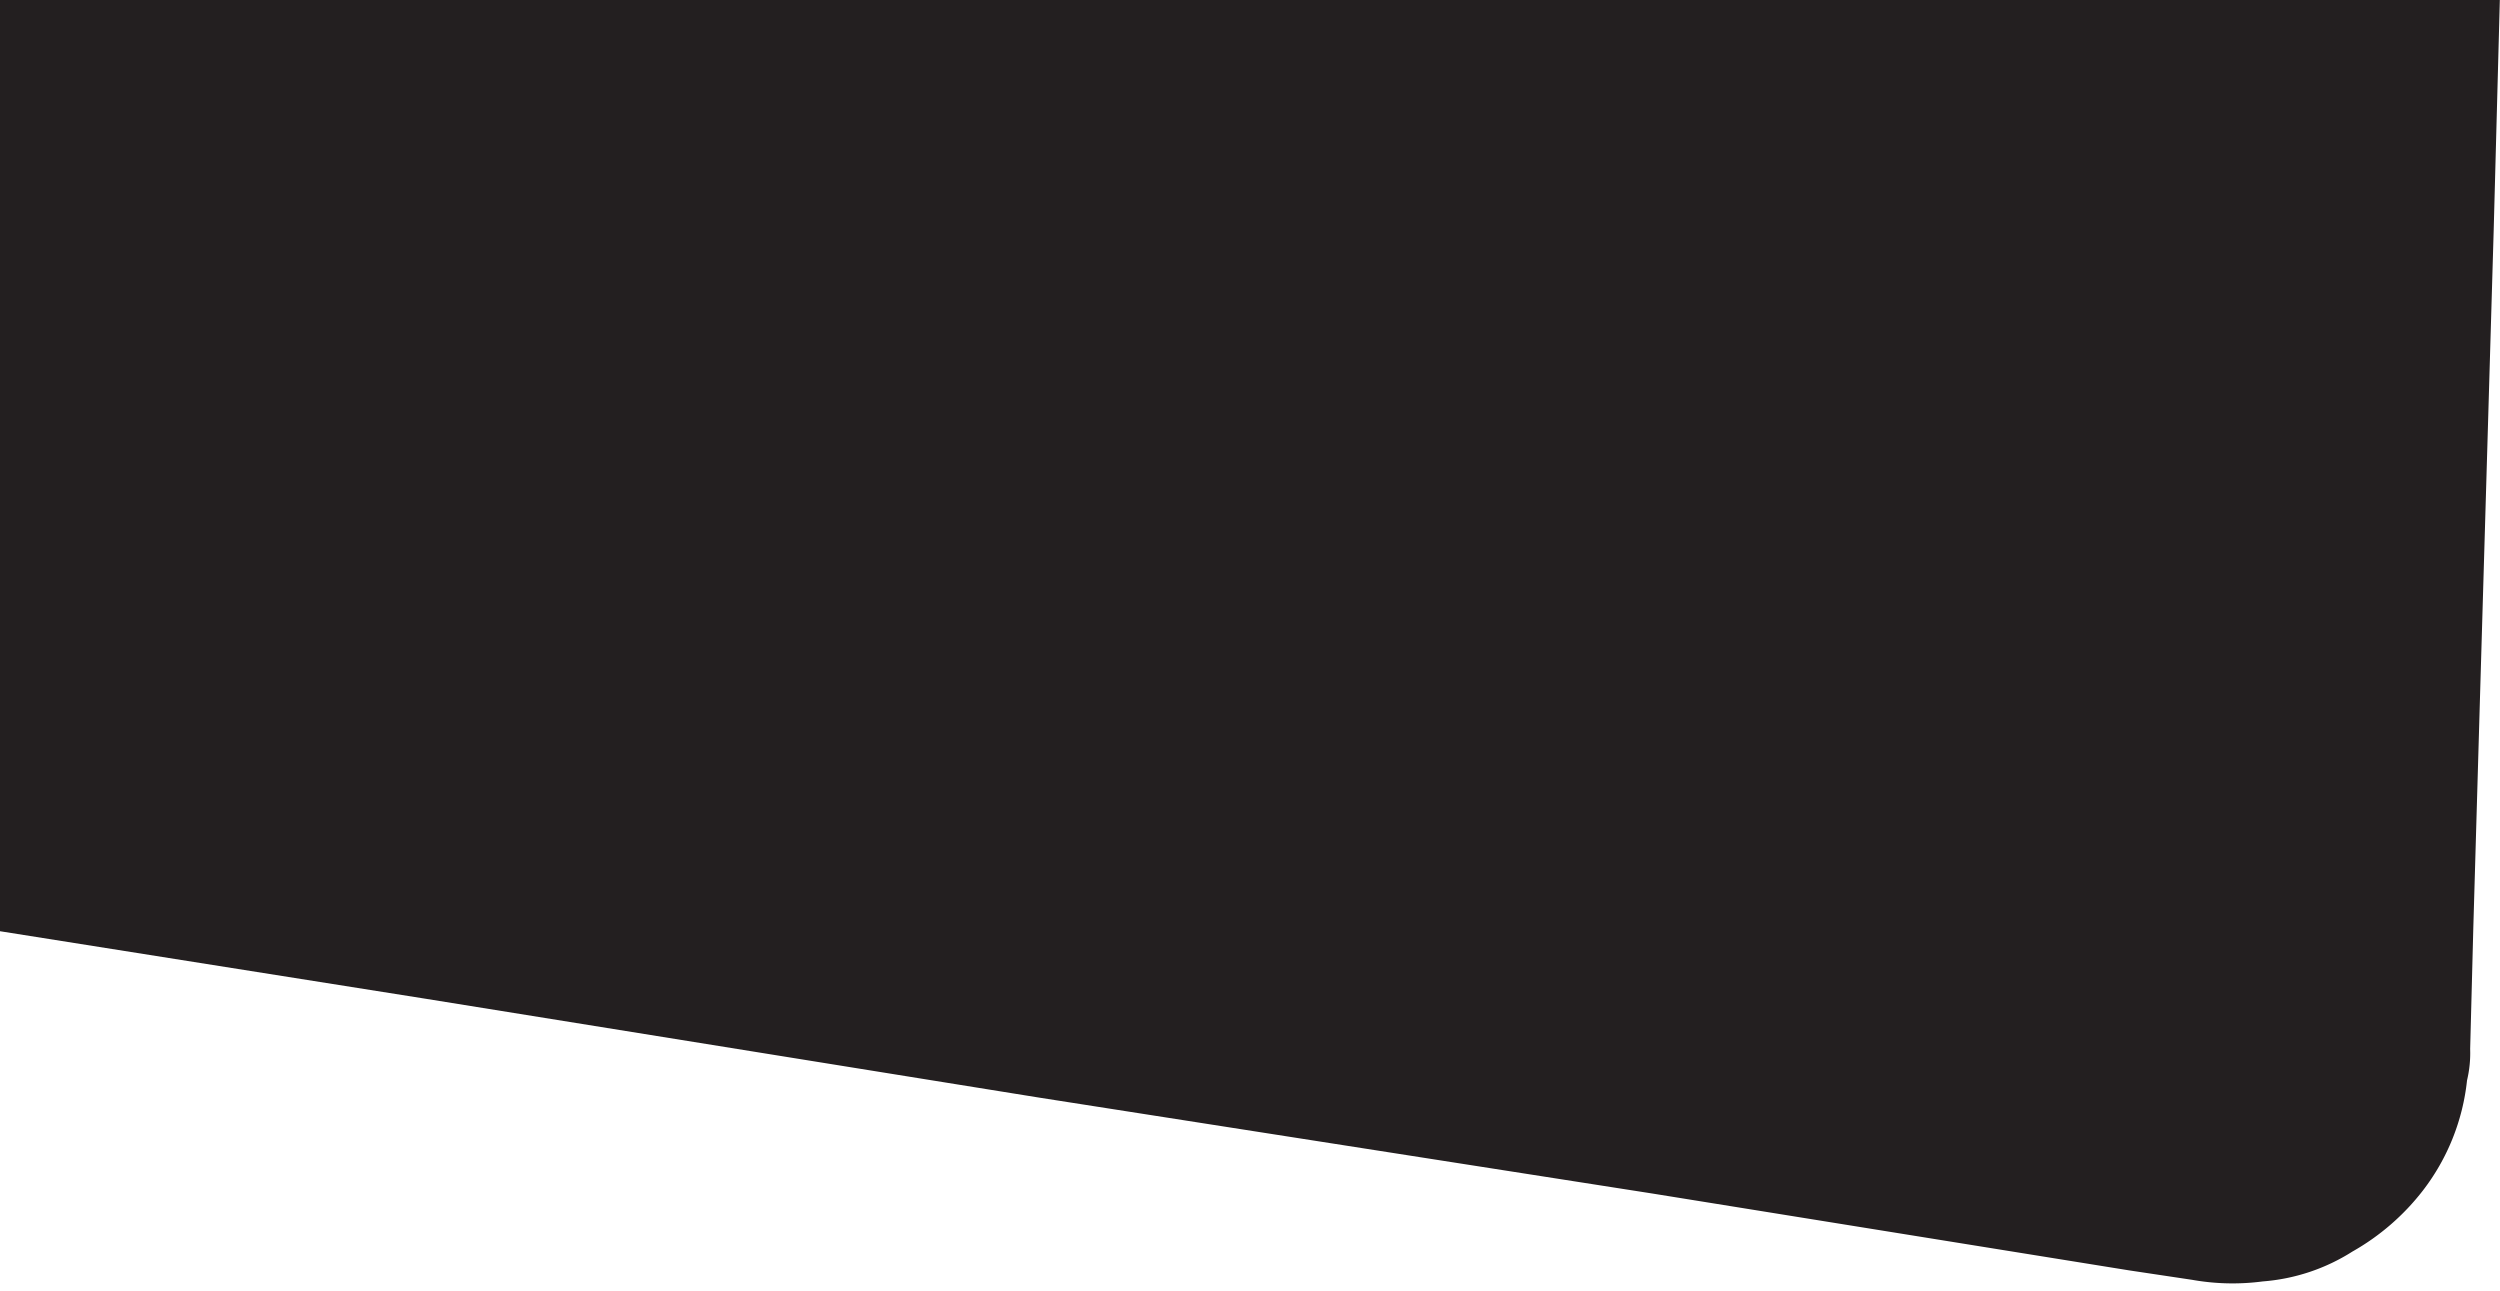 <svg id="Layer_1" data-name="Layer 1" xmlns="http://www.w3.org/2000/svg" viewBox="0 0 159.2 82.2"><path d="M159.2-.4l-.4,15-.9,30.7-.4,13.8-.2,7.7a7.5,7.5,0,0,1-.2,2,13.9,13.9,0,0,1-2.8,7,15,15,0,0,1-4.5,3.9,12.4,12.4,0,0,1-5.7,1.9,14.7,14.7,0,0,1-4.5-.1l-4-.6L105.2,76l-39-6.1L27.1,63.6,0,59.3V-.4Z" style="fill:#231f20"/></svg>